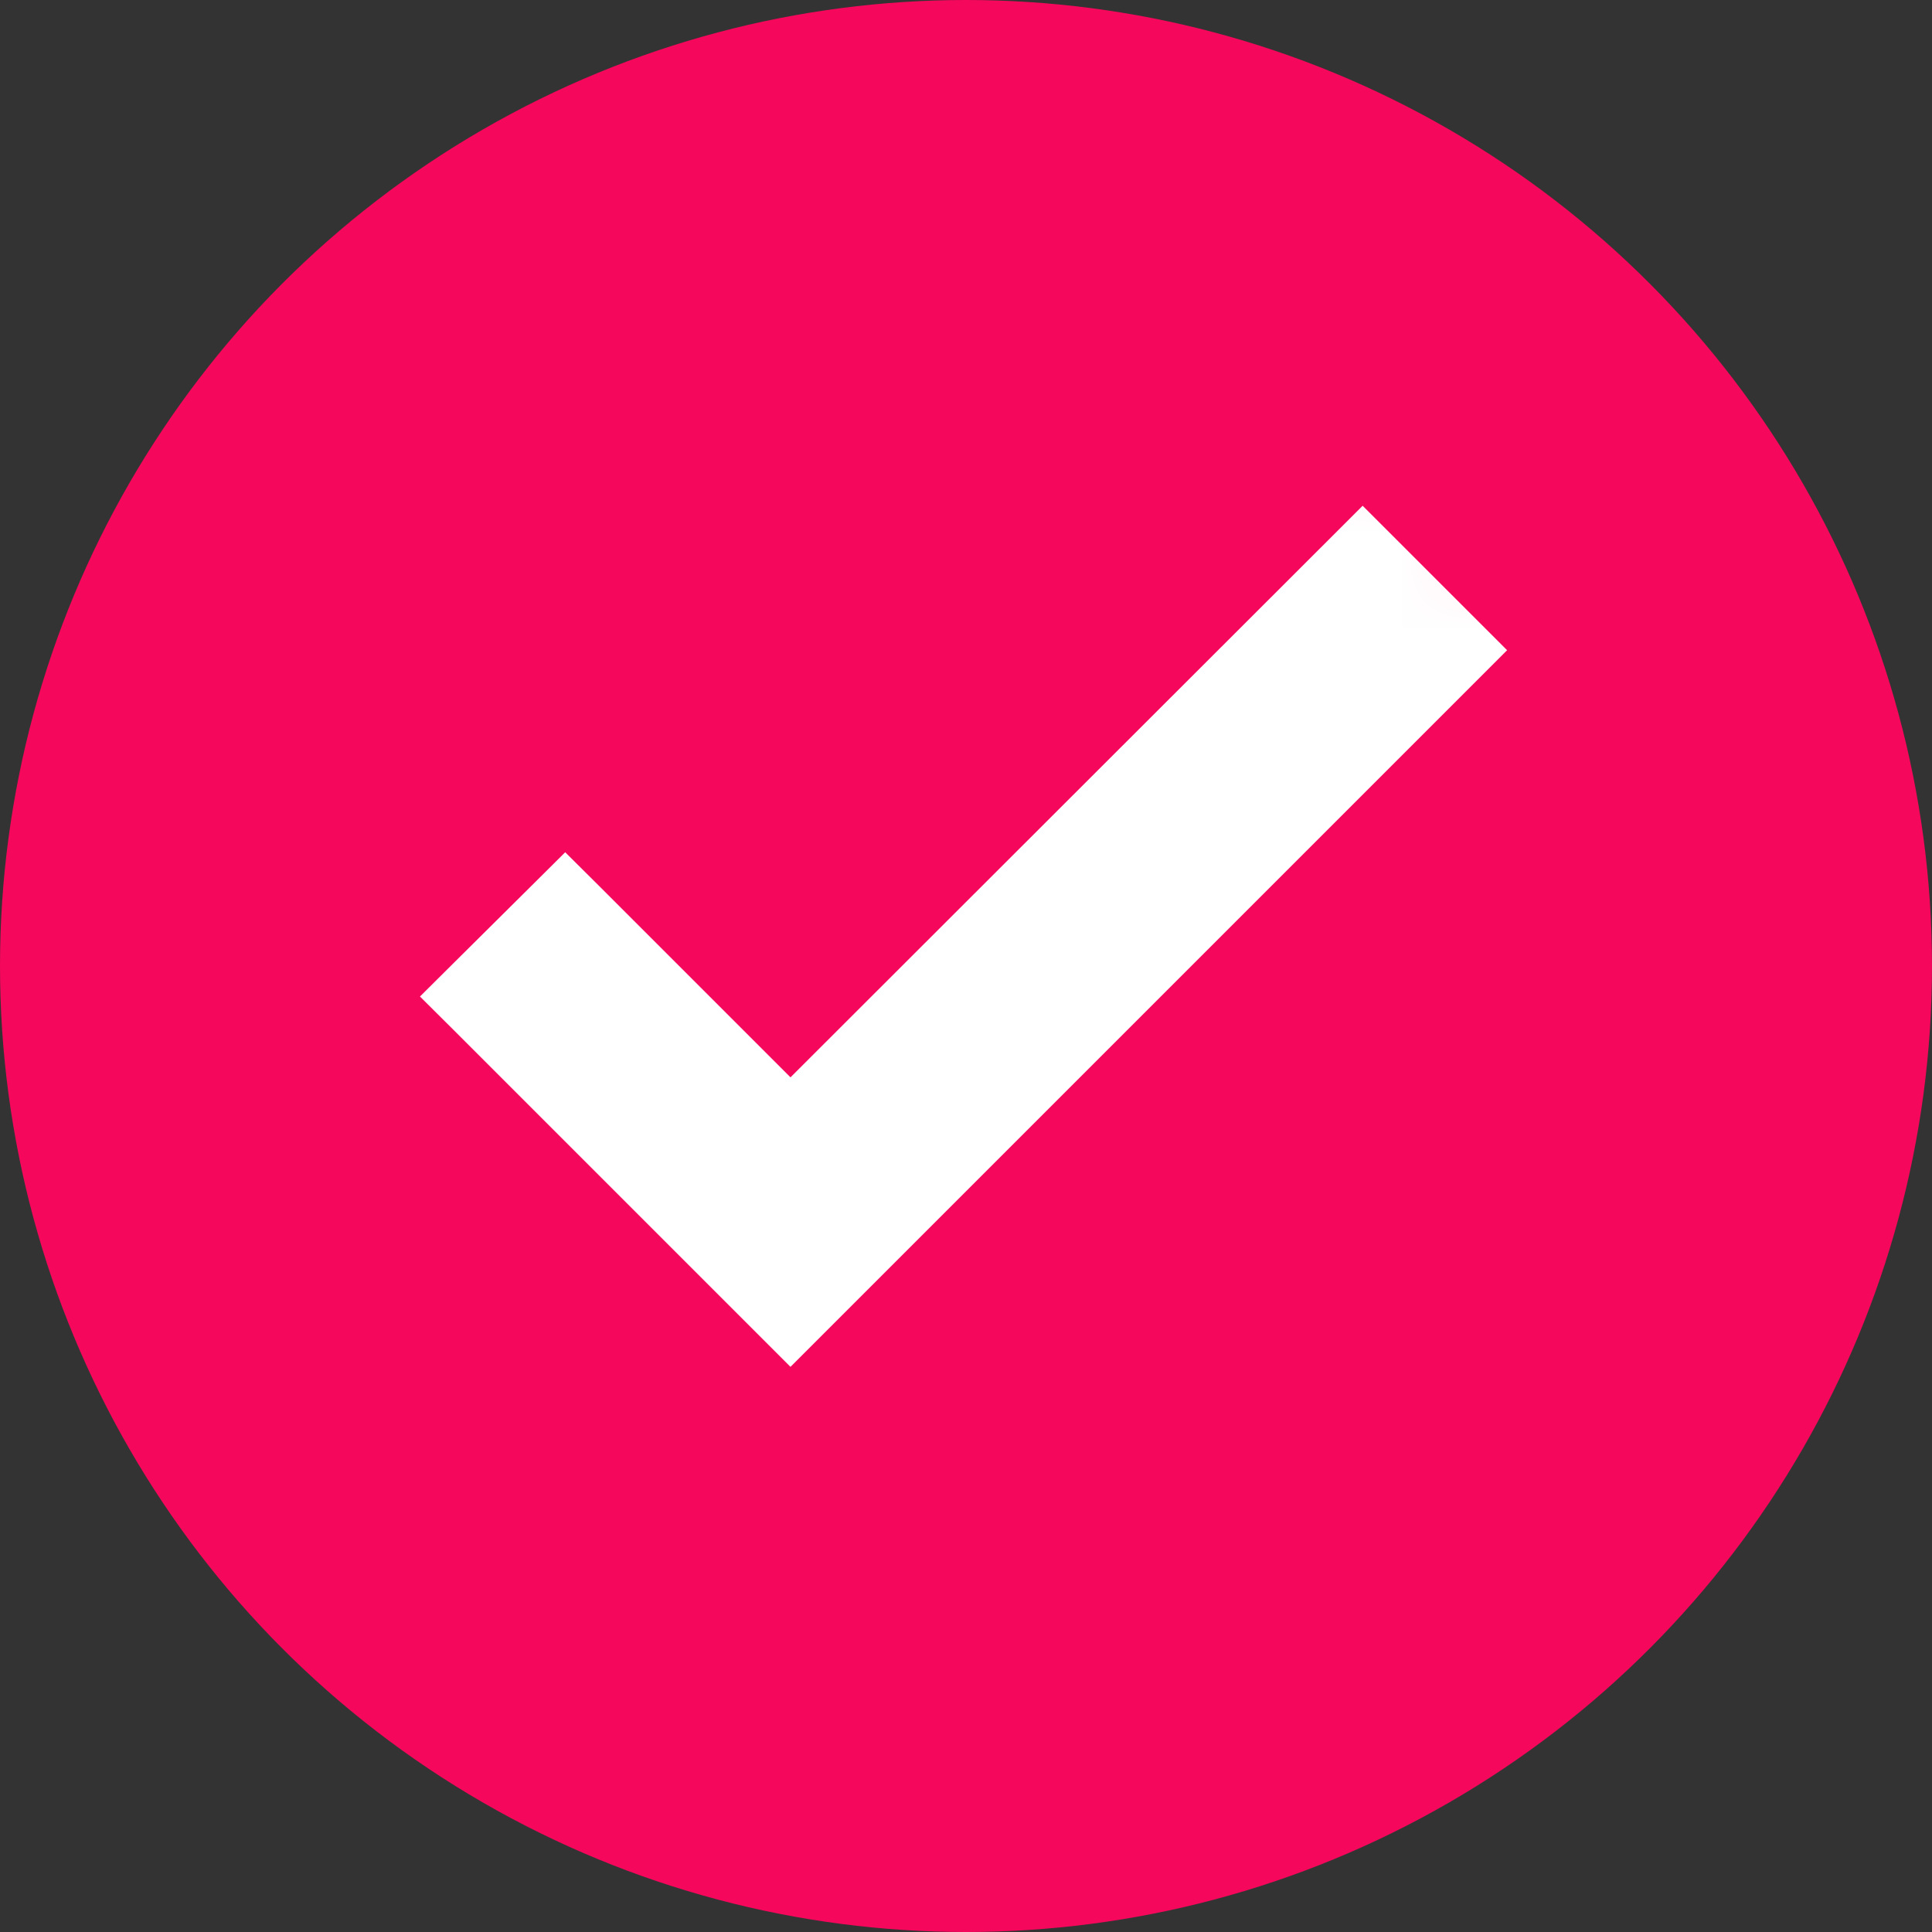 <svg width="20" height="20" viewBox="0 0 20 20" fill="none" xmlns="http://www.w3.org/2000/svg">
<rect x="0" y="0" width="20" height="20" fill="#333333" stroke="none"/>
<circle cx="10" cy="10" r="10" fill="#f5075b"/>
<mask id="mask0_641:511781" style="mask-type:alpha" maskUnits="userSpaceOnUse" x="2" y="2" width="16" height="16" fill="#000000">
<path d="M10 17.5C14.142 17.5 17.5 14.142 17.5 10C17.5 5.858 14.142 2.5 10 2.5C5.858 2.5 2.5 5.858 2.5 10C2.5 14.142 5.858 17.5 10 17.5Z" fill="white"/>
</mask>
<g mask="url(#mask0_641:511781)">
<path d="M6.028 9.351L5.851 9.175L5.675 9.35L4.88 10.139L4.702 10.316L4.88 10.493L8.006 13.619L8.183 13.796L8.36 13.619L15.071 6.908L15.248 6.731L15.071 6.554L14.283 5.766L14.106 5.589L13.929 5.766L8.183 11.506L6.028 9.351Z" fill="white" stroke="white" stroke-width="0.5"/>
</g>
</svg>
